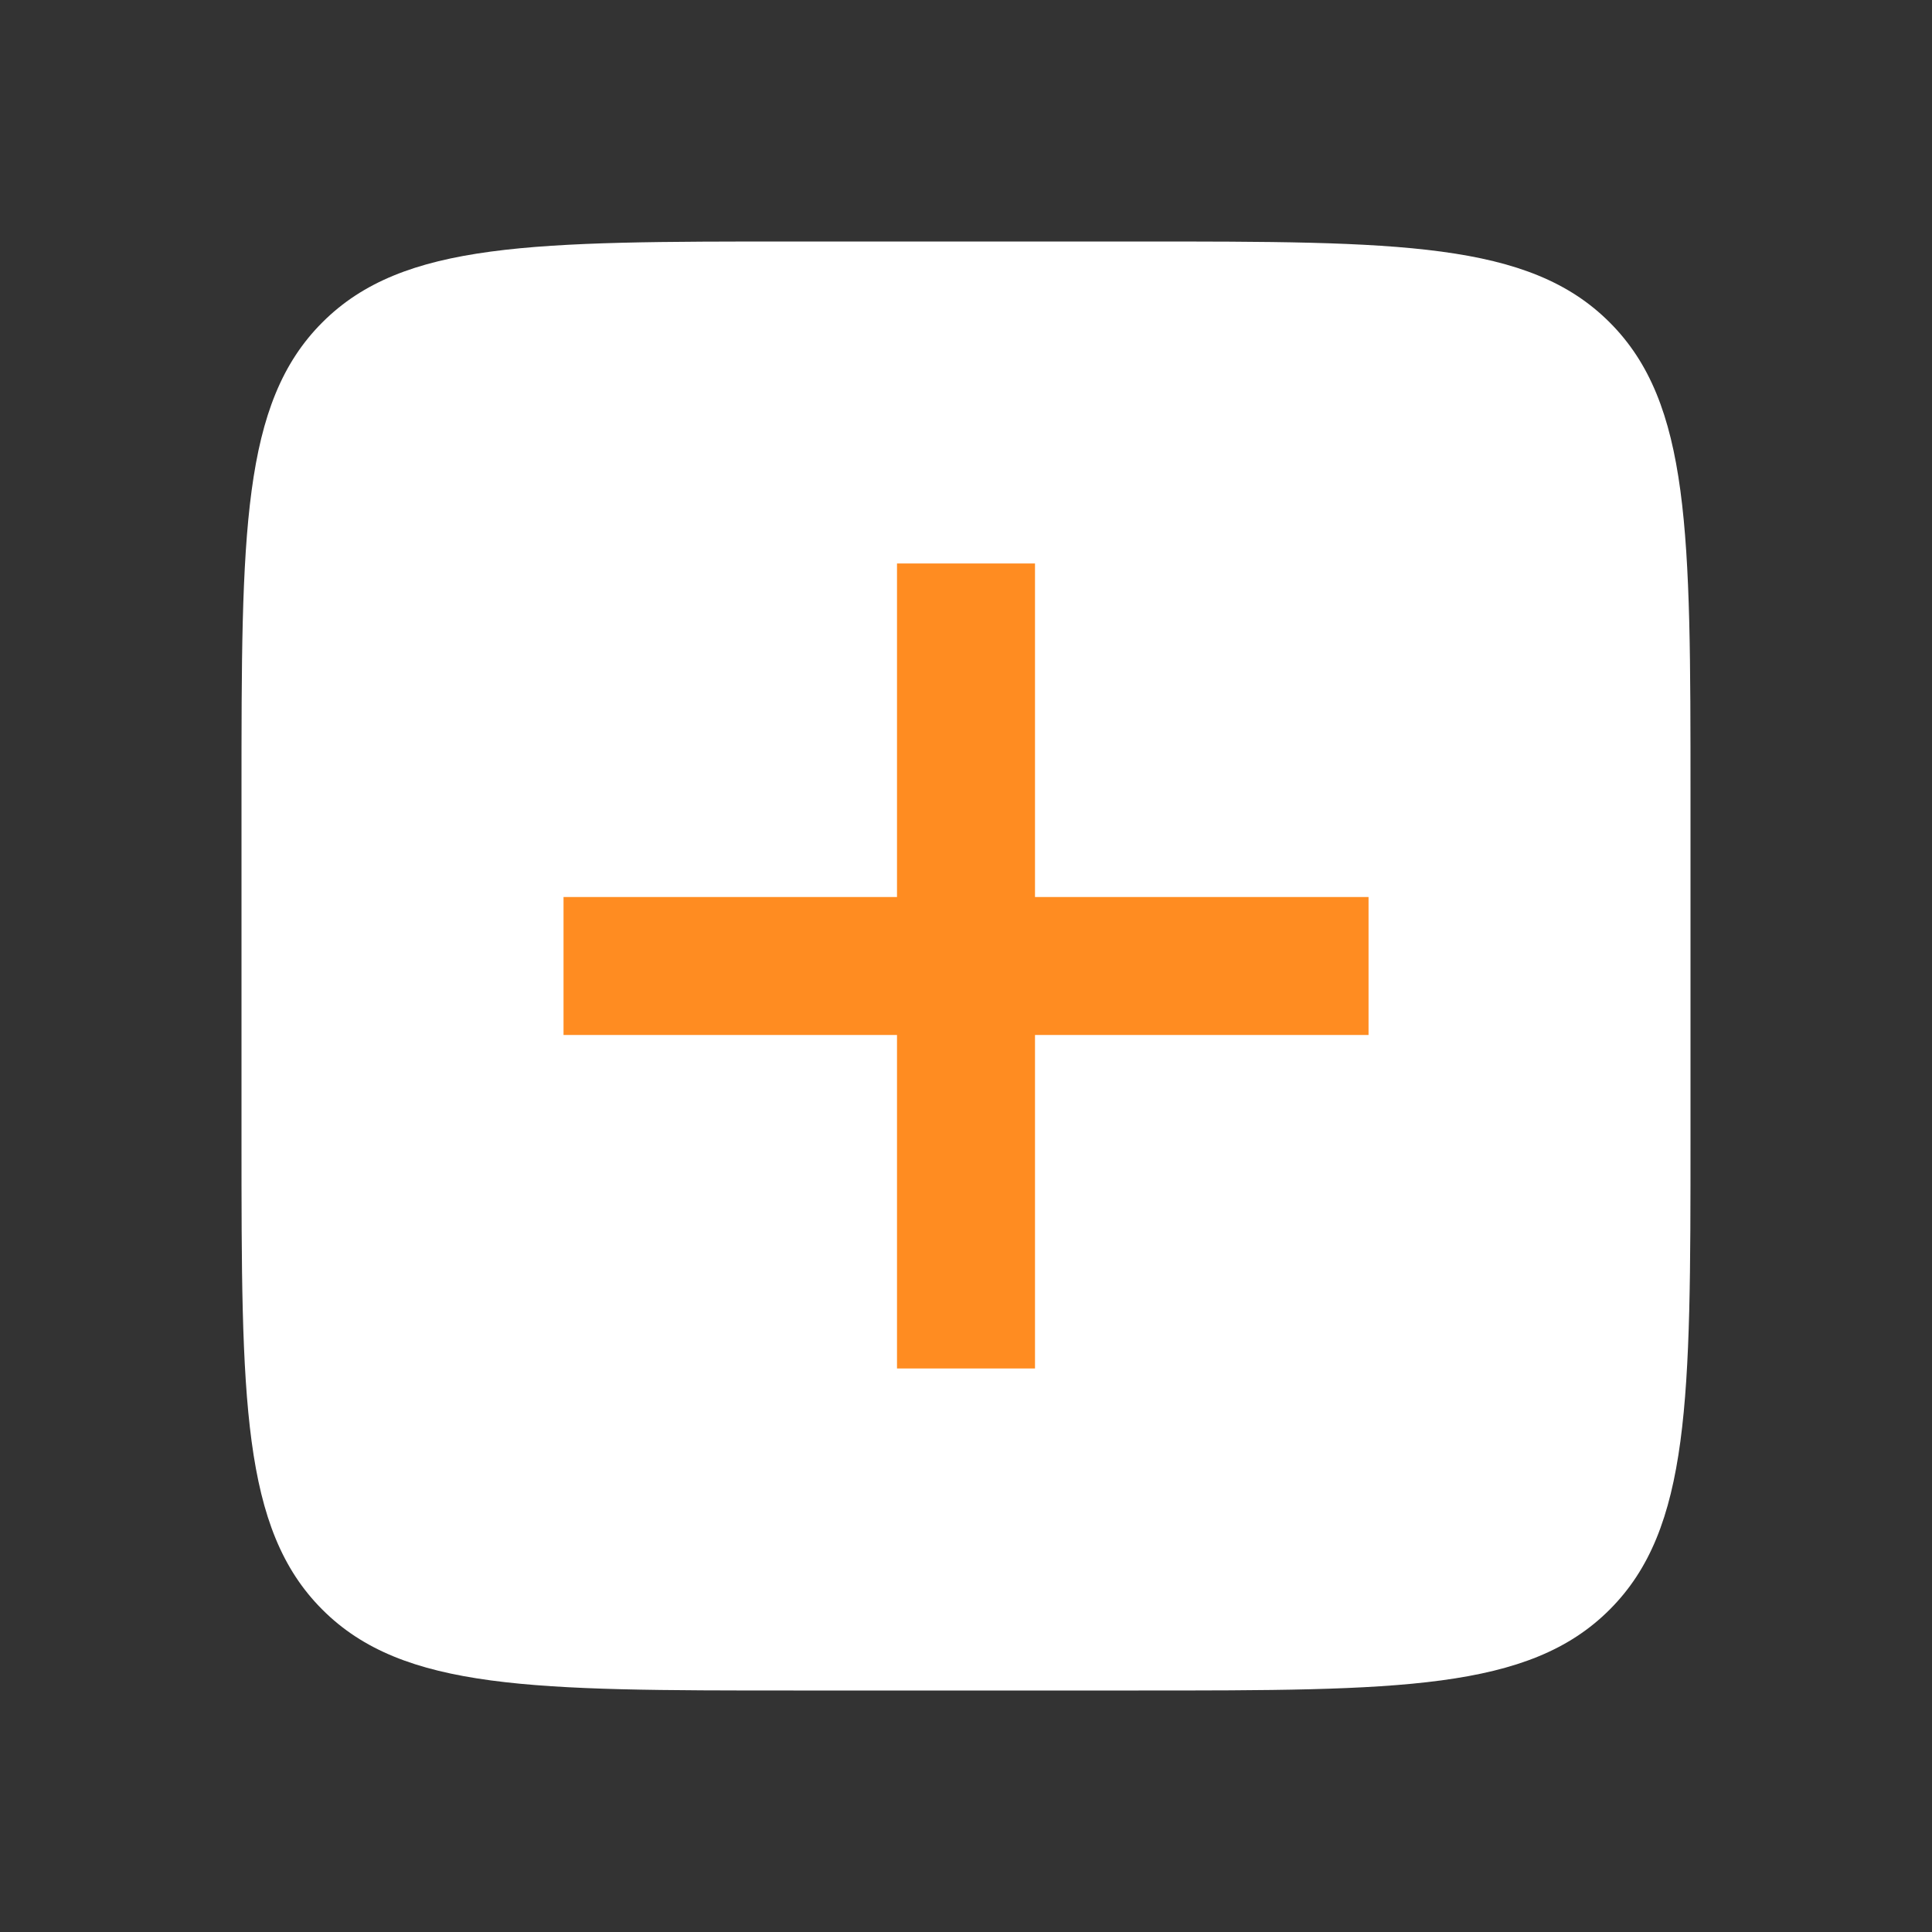 <svg width="28" height="28" viewBox="0 0 28 28" fill="none" xmlns="http://www.w3.org/2000/svg">
<rect x="0" y="0" width="28" height="28" fill="#333333" stroke="none"/>
<path d="M3.5 11.5C3.5 7.729 3.5 5.843 4.672 4.672C5.843 3.5 7.729 3.5 11.5 3.5H16.5C20.271 3.5 22.157 3.5 23.328 4.672C24.5 5.843 24.5 7.729 24.5 11.5V16.5C24.5 20.271 24.5 22.157 23.328 23.328C22.157 24.5 20.271 24.5 16.5 24.5H11.5C7.729 24.5 5.843 24.5 4.672 23.328C3.5 22.157 3.5 20.271 3.5 16.5V11.5Z" fill="white"/>
<path d="M14 8.166L14 19.833M19.834 14L8.167 14" stroke="#FF8C21" stroke-width="2" stroke-linejoin="round"/>
</svg>
